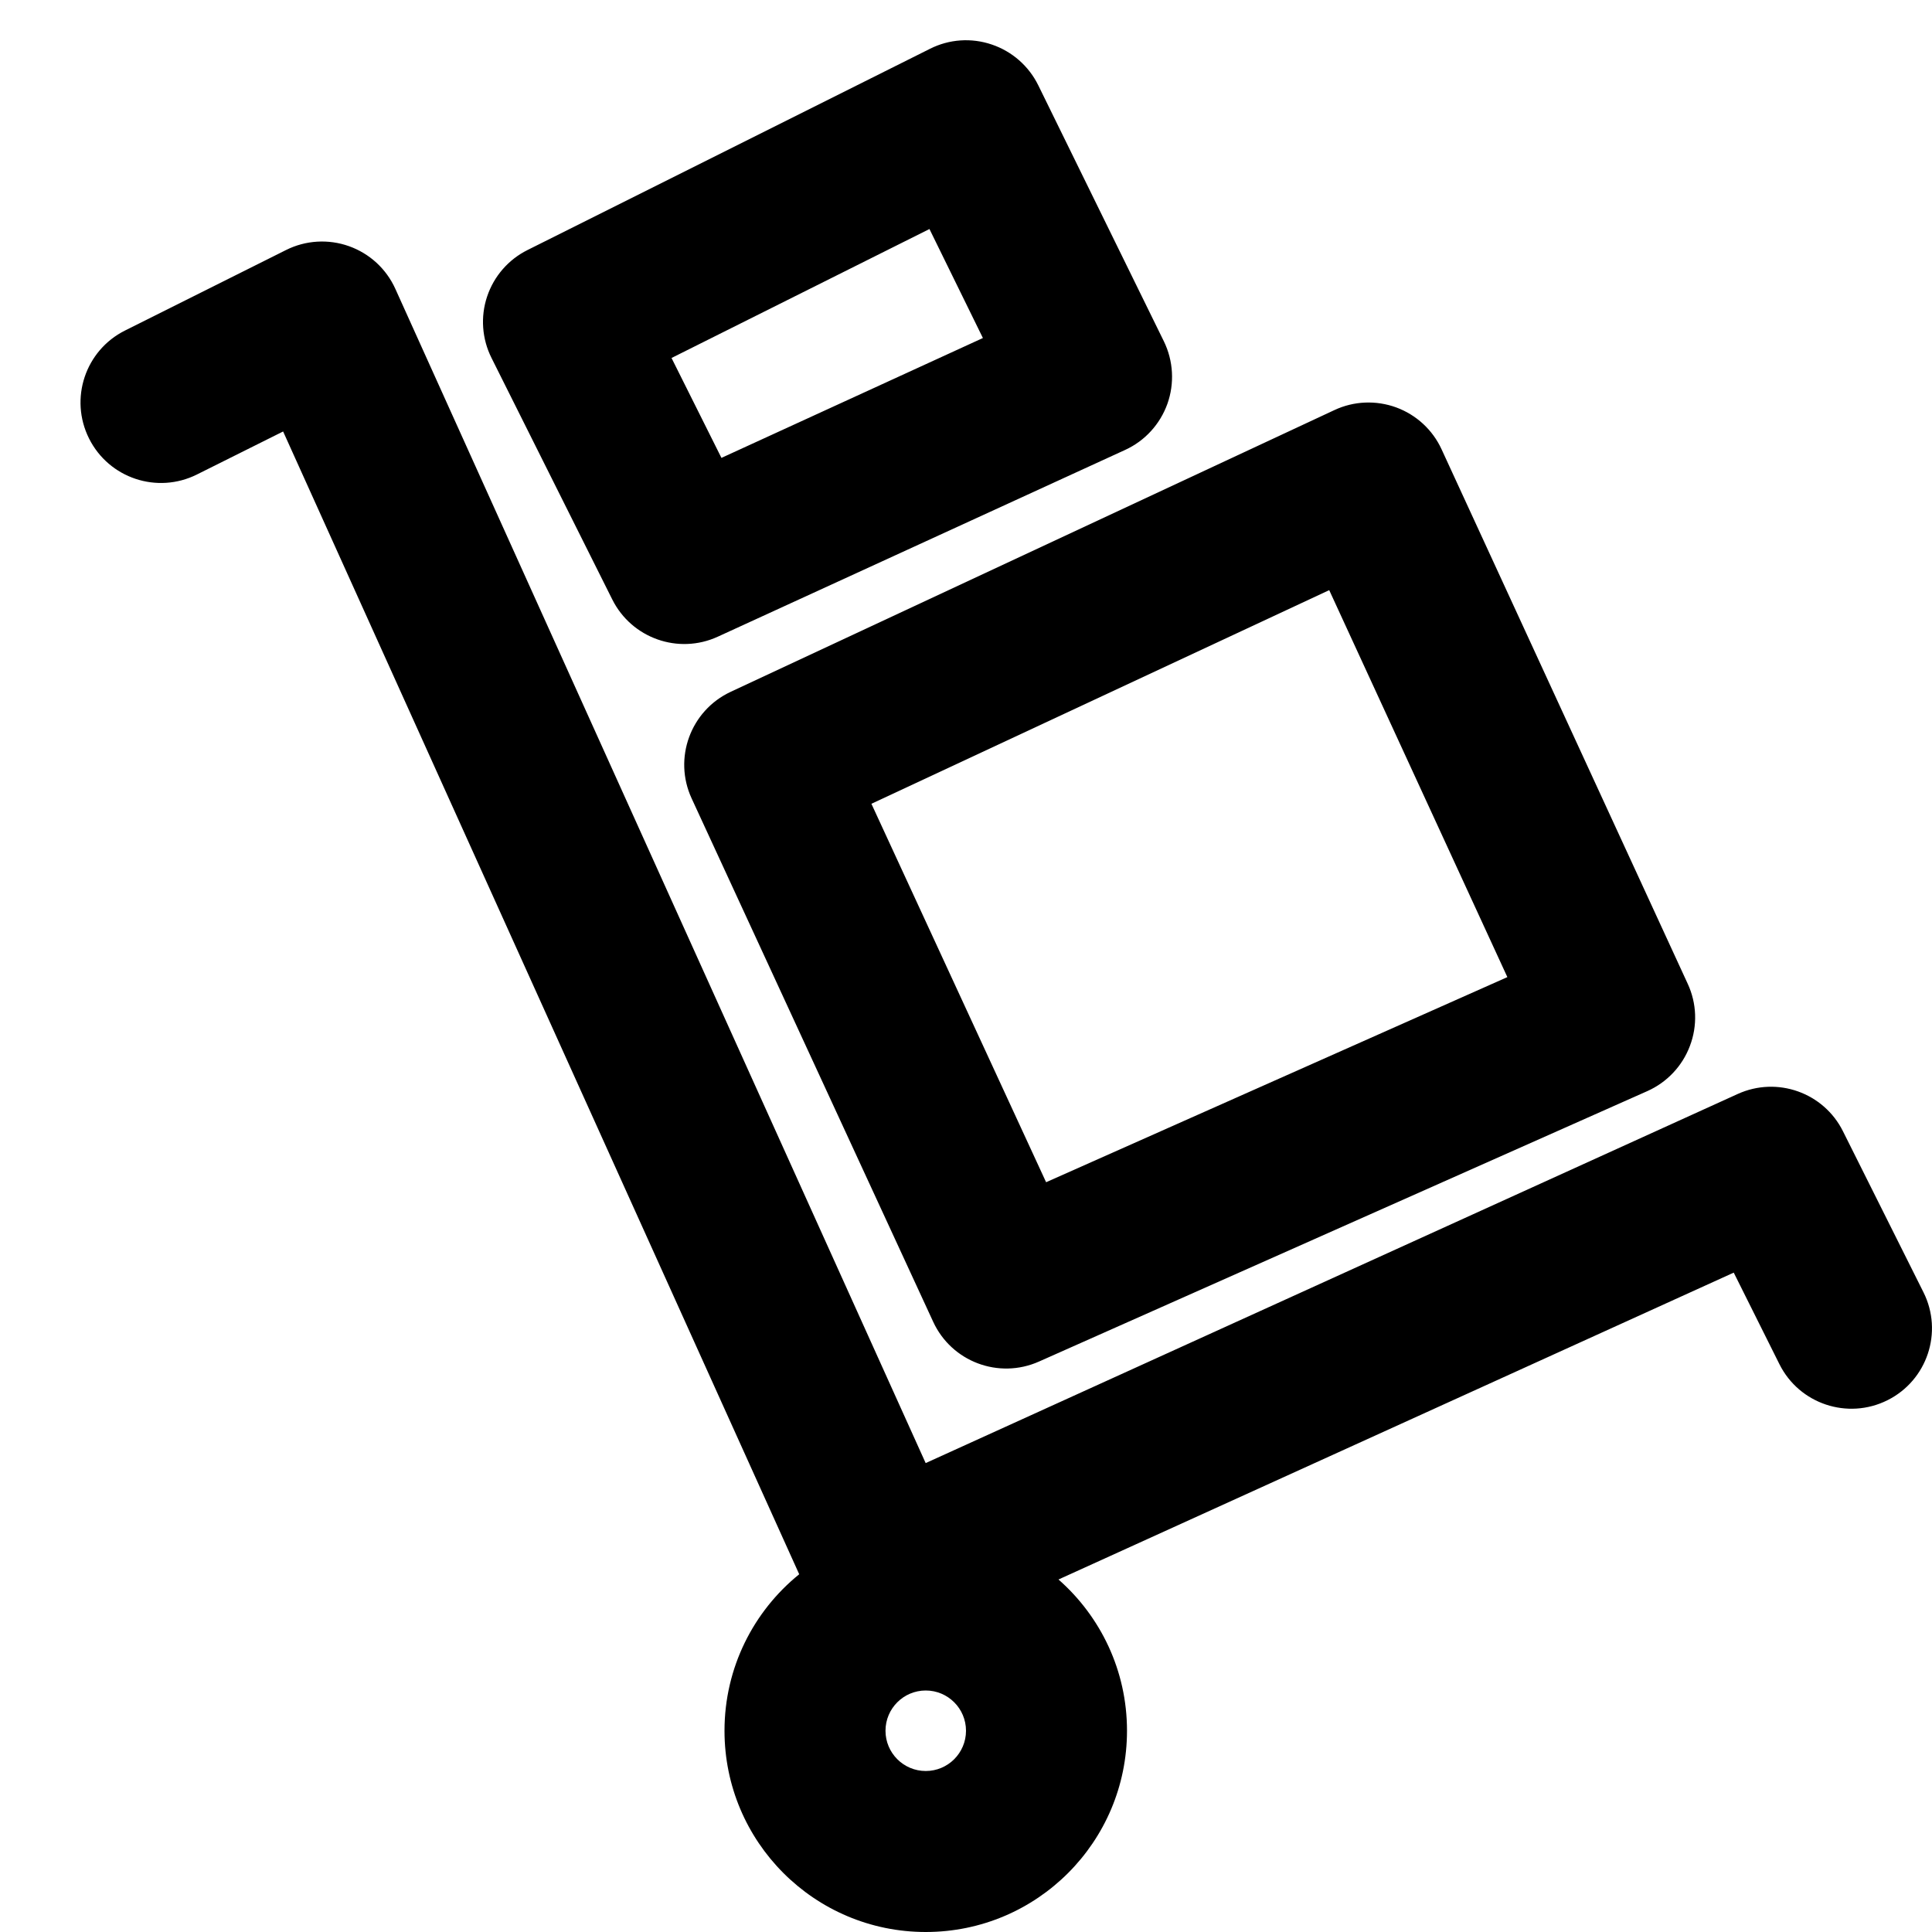 <svg width="24" height="24" viewBox="0 0 24 24" fill="none" xmlns="http://www.w3.org/2000/svg">
<rect width="24" height="24" fill="none"/>
<path fill-rule="evenodd" clip-rule="evenodd" d="M12.898 1.06C12.78 0.82 12.572 0.638 12.32 0.553C12.067 0.467 11.791 0.486 11.553 0.606L6.553 3.106C6.316 3.224 6.135 3.432 6.051 3.684C5.967 3.935 5.987 4.21 6.106 4.447L7.606 7.447C7.847 7.929 8.427 8.134 8.917 7.909L13.977 5.589C14.222 5.477 14.411 5.27 14.502 5.016C14.592 4.762 14.576 4.482 14.458 4.24L12.898 1.06ZM8.962 5.688L8.342 4.447L11.546 2.845L12.21 4.199L8.962 5.688ZM17.908 5.582C17.797 5.34 17.594 5.153 17.344 5.061C17.094 4.97 16.818 4.981 16.577 5.094L9.077 8.594C8.578 8.827 8.361 9.419 8.592 9.919L11.592 16.419C11.821 16.916 12.406 17.136 12.906 16.914L20.464 13.554C20.708 13.445 20.899 13.243 20.993 12.992C21.088 12.742 21.078 12.464 20.966 12.222L17.908 5.582ZM12.995 14.686L10.825 9.985L16.512 7.331L18.725 12.138L12.995 14.686ZM11.5 22C11.776 22 12 21.776 12 21.5C12 21.224 11.776 21 11.5 21C11.224 21 11 21.224 11 21.5C11 21.776 11.224 22 11.5 22ZM11.5 24C12.881 24 14 22.881 14 21.5C14 20.751 13.671 20.08 13.149 19.621L21.537 15.809L22.105 16.947C22.352 17.441 22.953 17.641 23.447 17.394C23.941 17.147 24.141 16.547 23.894 16.053L22.894 14.053C22.654 13.572 22.076 13.367 21.586 13.59L11.499 18.175L4.911 3.588C4.799 3.34 4.591 3.149 4.335 3.058C4.079 2.967 3.796 2.984 3.553 3.106L1.553 4.106C1.059 4.353 0.859 4.953 1.106 5.447C1.353 5.941 1.953 6.141 2.447 5.894L3.517 5.36L9.928 19.556C9.362 20.014 9 20.715 9 21.5C9 22.881 10.119 24 11.5 24Z" fill="black"/>
</svg>
